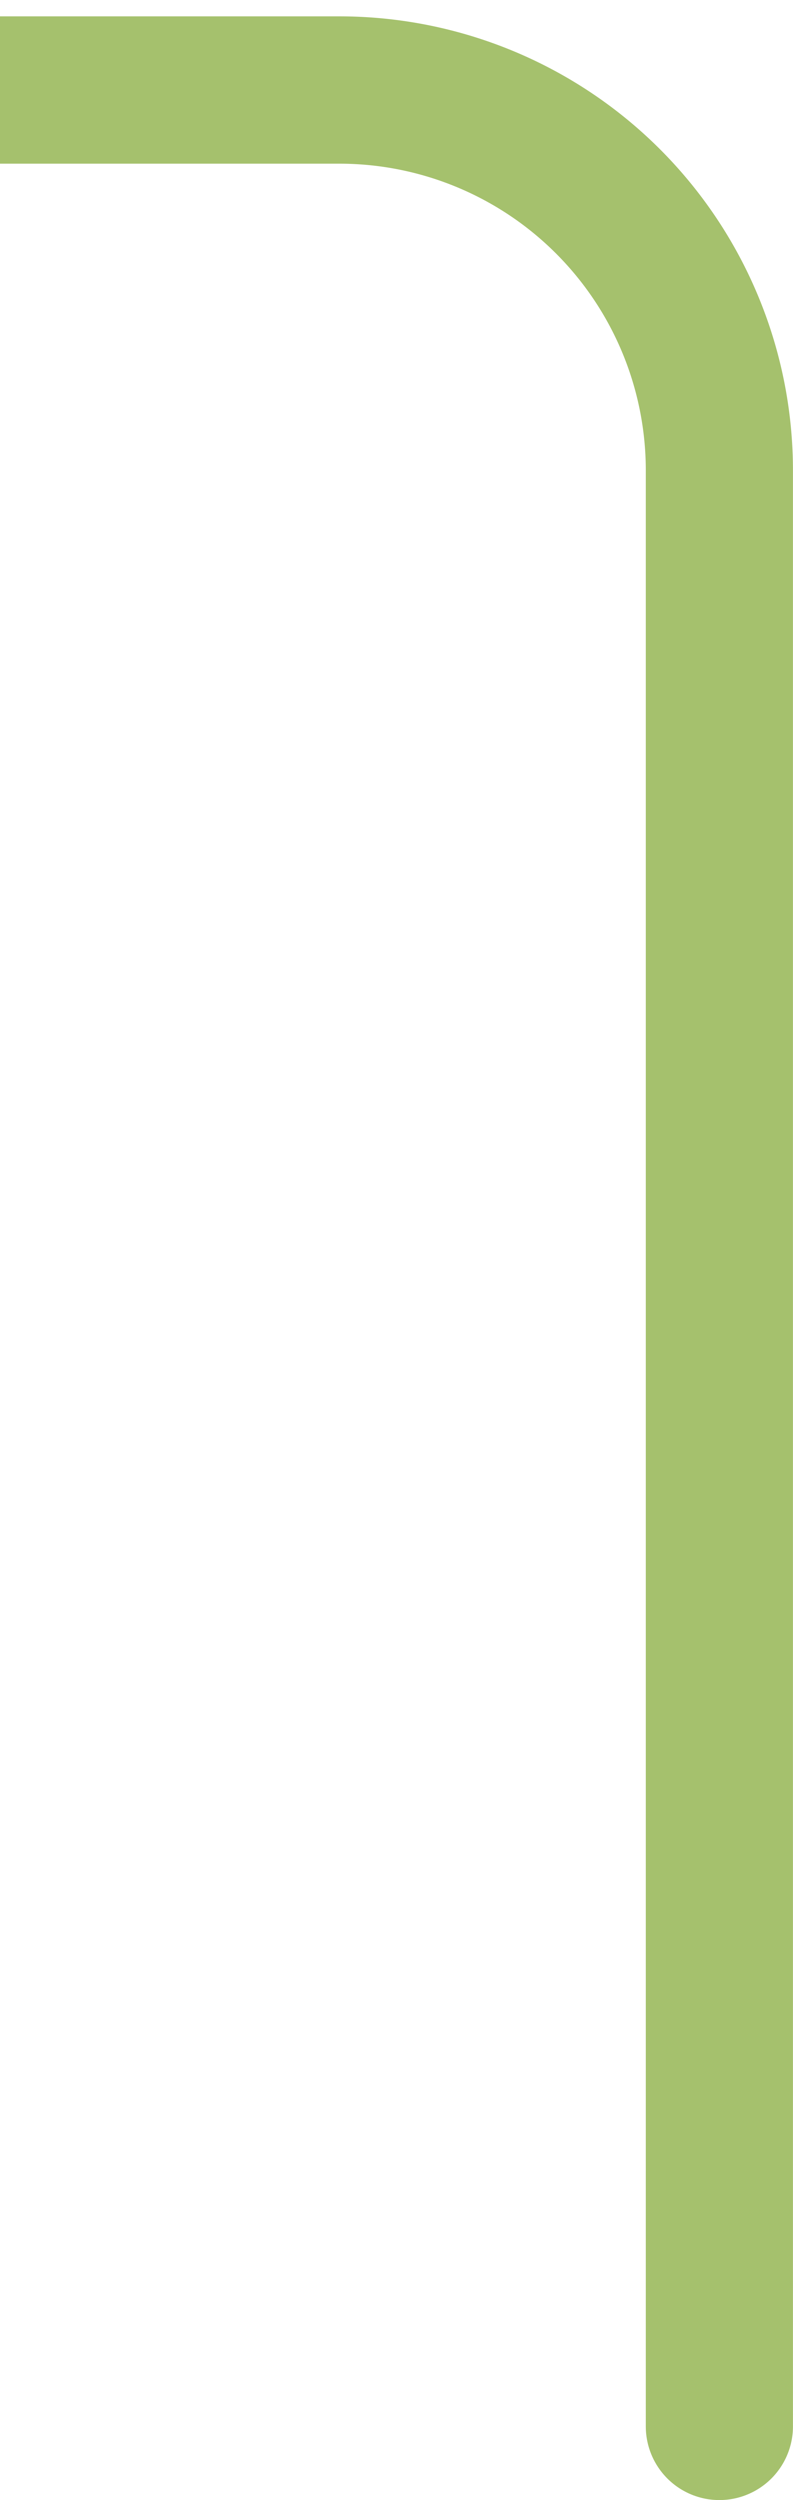 <svg xmlns="http://www.w3.org/2000/svg" xmlns:xlink="http://www.w3.org/1999/xlink" width="16.167" height="50.908" viewBox="0 0 16.167 50.908">
  <defs>
    <clipPath id="clip-path">
      <rect id="Rectangle_22" data-name="Rectangle 22" width="16.167" height="50.908" fill="none"/>
    </clipPath>
  </defs>
  <g id="okay-two-border-right" clip-path="url(#clip-path)">
    <path id="_3" data-name=" 3" d="M1.5,1.5V41.33a7.746,7.746,0,0,0,7.744,7.745H197.756A7.747,7.747,0,0,1,205.5,56.82V96.65h0" transform="translate(-190.834 -47.242)" fill="none" stroke="rgba(113,158,25,0.63)" stroke-linecap="round" stroke-width="3"/>
  </g>
</svg>
